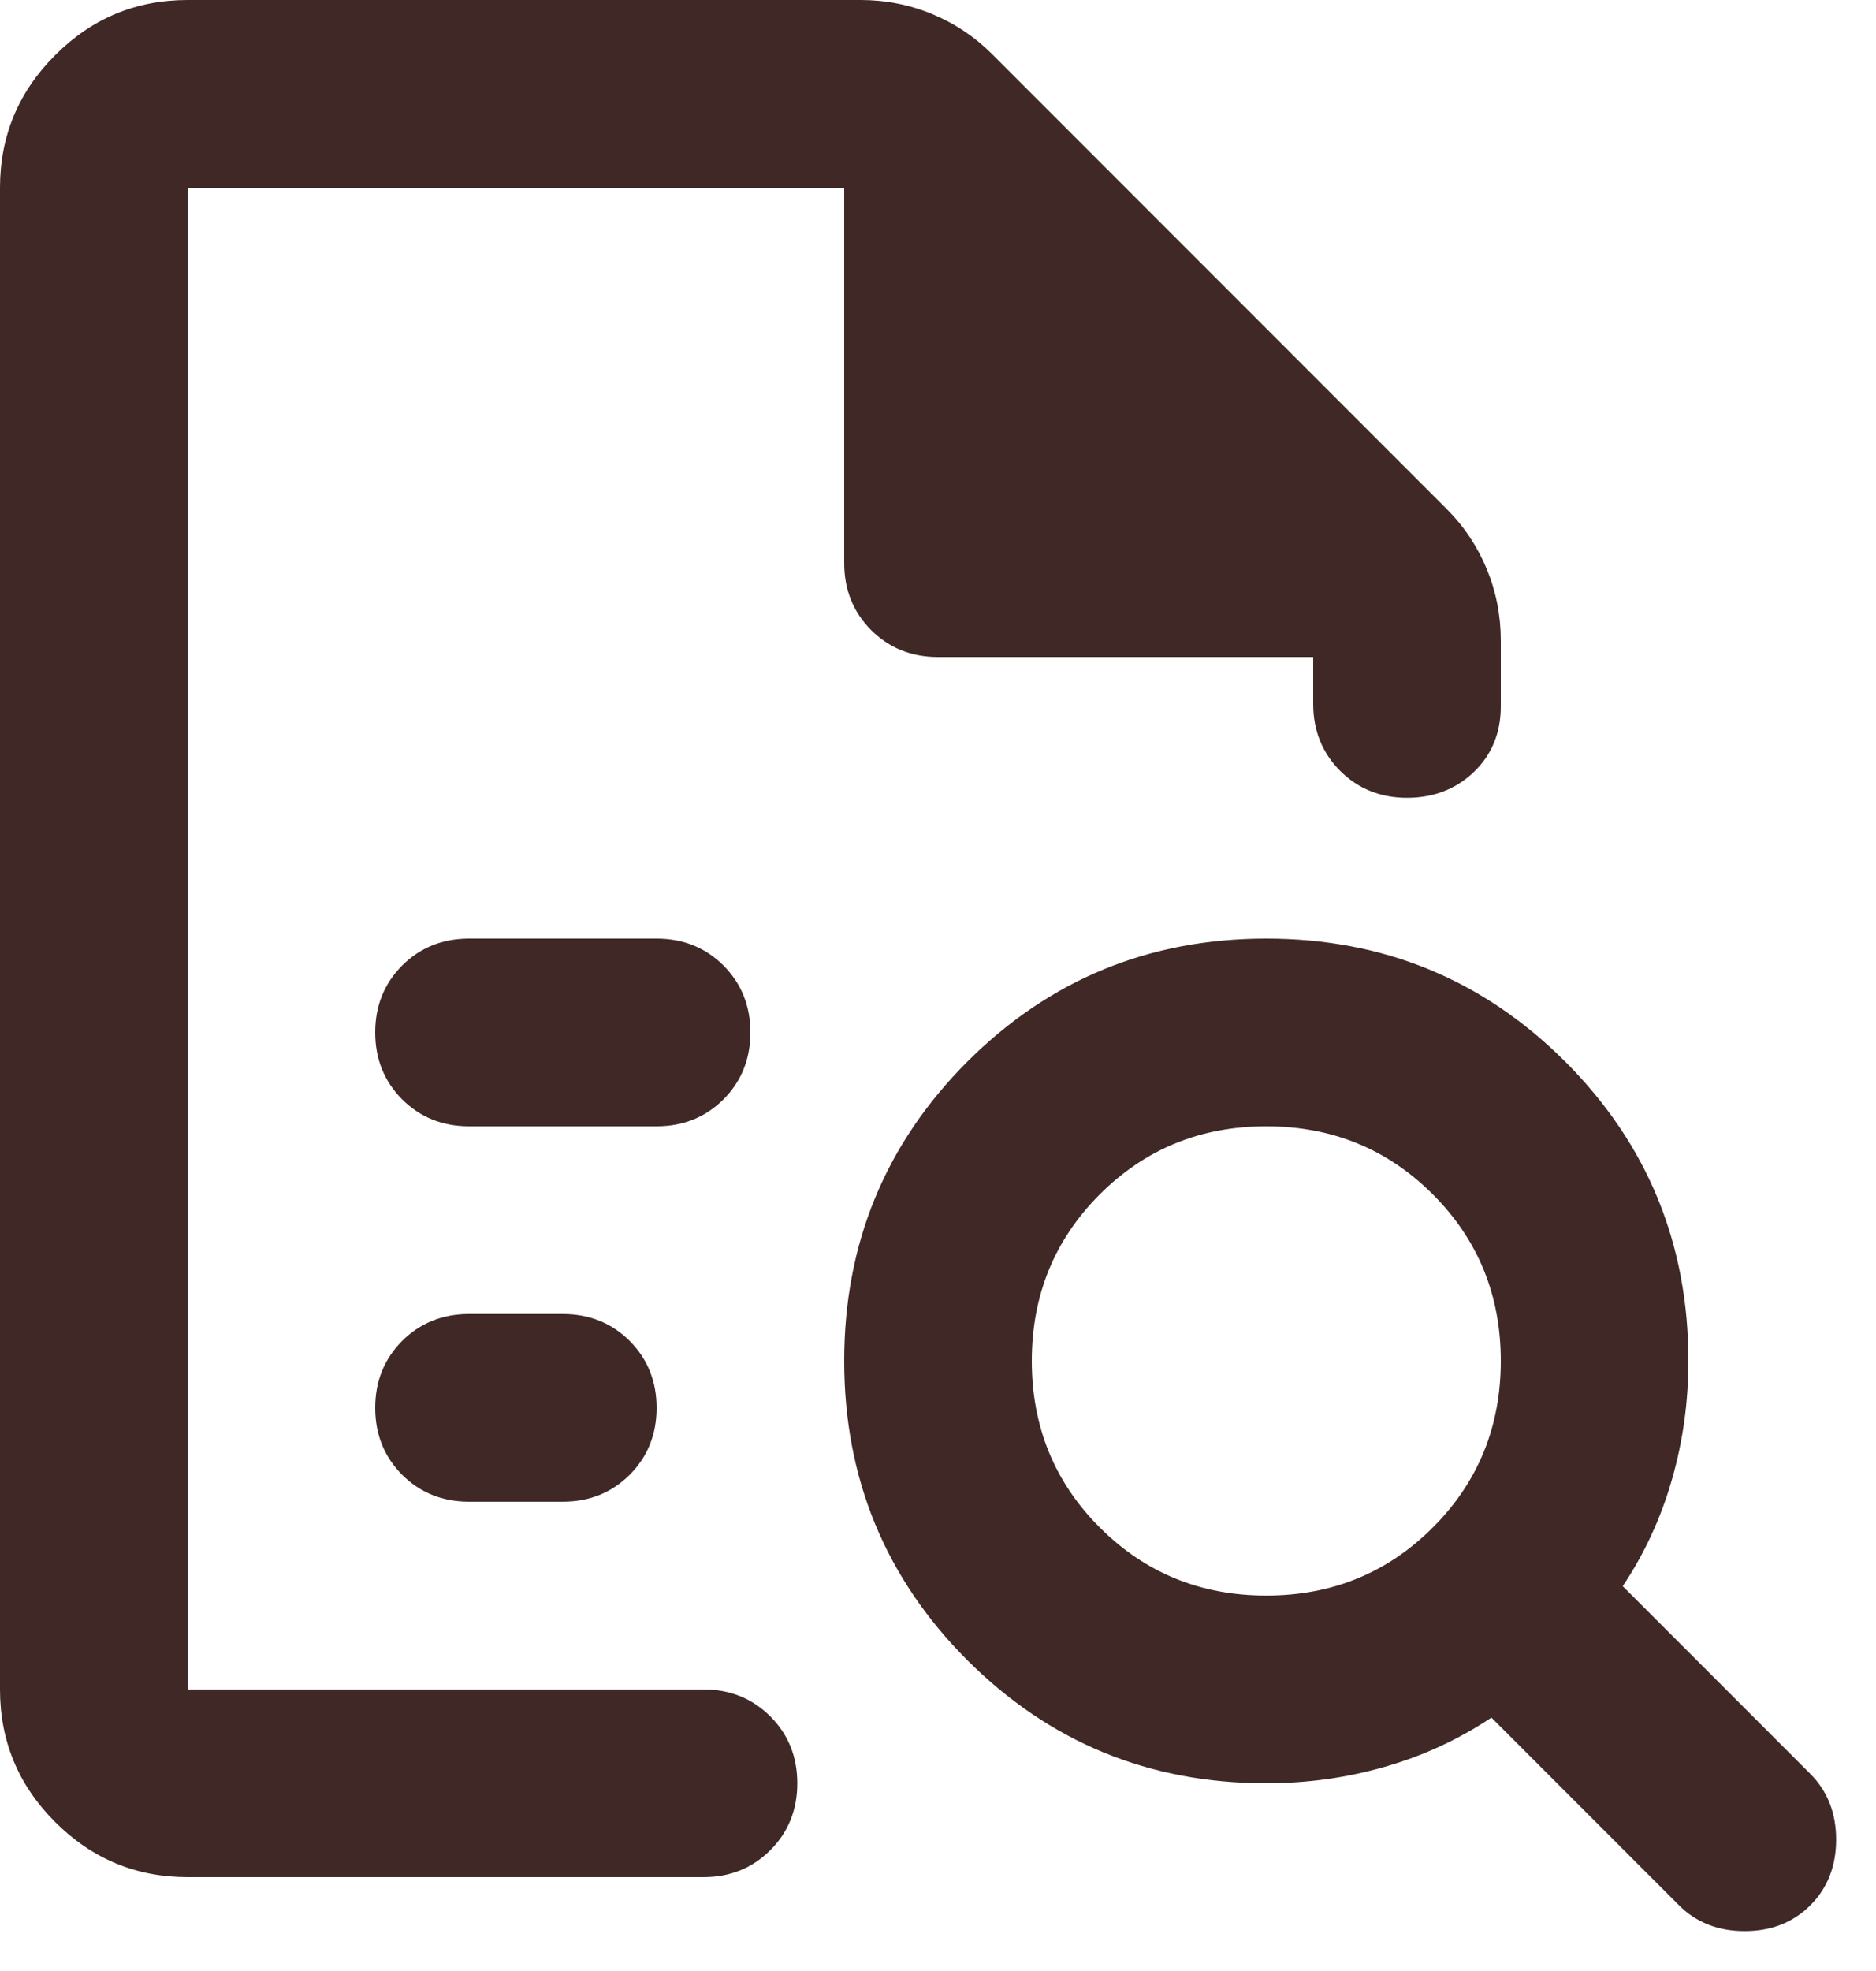 <svg width="20" height="21" viewBox="0 0 20 21" fill="none" xmlns="http://www.w3.org/2000/svg">
<path d="M2 2V8.025V8V18V2ZM5 12H7C7.283 12 7.521 11.904 7.713 11.713C7.904 11.521 8 11.283 8 11C8 10.717 7.904 10.479 7.713 10.287C7.521 10.096 7.283 10 7 10H5C4.717 10 4.479 10.096 4.287 10.287C4.096 10.479 4 10.717 4 11C4 11.283 4.096 11.521 4.287 11.713C4.479 11.904 4.717 12 5 12ZM5 16H6C6.283 16 6.521 15.904 6.713 15.713C6.904 15.521 7 15.283 7 15C7 14.717 6.904 14.479 6.713 14.287C6.521 14.096 6.283 14 6 14H5C4.717 14 4.479 14.096 4.287 14.287C4.096 14.479 4 14.717 4 15C4 15.283 4.096 15.521 4.287 15.713C4.479 15.904 4.717 16 5 16ZM2 20C1.45 20 0.979 19.804 0.588 19.413C0.196 19.021 0 18.55 0 18V2C0 1.45 0.196 0.979 0.588 0.588C0.979 0.196 1.45 0 2 0H9.175C9.442 0 9.696 0.05 9.938 0.15C10.179 0.25 10.392 0.392 10.575 0.575L15.425 5.425C15.608 5.608 15.75 5.821 15.85 6.062C15.95 6.304 16 6.558 16 6.825V7.525C16 7.808 15.904 8.042 15.713 8.225C15.521 8.408 15.283 8.5 15 8.5C14.717 8.5 14.479 8.404 14.287 8.213C14.096 8.021 14 7.783 14 7.5V7H10C9.717 7 9.479 6.904 9.287 6.713C9.096 6.521 9 6.283 9 6V2H2V18H7.5C7.783 18 8.021 18.096 8.213 18.288C8.404 18.479 8.5 18.717 8.5 19C8.5 19.283 8.404 19.521 8.213 19.712C8.021 19.904 7.783 20 7.5 20H2ZM13.5 17C14.2 17 14.792 16.758 15.275 16.275C15.758 15.792 16 15.2 16 14.5C16 13.8 15.758 13.208 15.275 12.725C14.792 12.242 14.2 12 13.5 12C12.8 12 12.208 12.242 11.725 12.725C11.242 13.208 11 13.8 11 14.5C11 15.2 11.242 15.792 11.725 16.275C12.208 16.758 12.8 17 13.5 17ZM19.3 20.3C19.117 20.483 18.883 20.575 18.6 20.575C18.317 20.575 18.083 20.483 17.9 20.3L15.9 18.3C15.55 18.533 15.171 18.708 14.762 18.825C14.354 18.942 13.933 19 13.5 19C12.25 19 11.188 18.562 10.312 17.688C9.438 16.812 9 15.75 9 14.5C9 13.25 9.438 12.188 10.312 11.312C11.188 10.438 12.25 10 13.5 10C14.75 10 15.812 10.438 16.688 11.312C17.562 12.188 18 13.25 18 14.5C18 14.933 17.942 15.354 17.825 15.762C17.708 16.171 17.533 16.55 17.3 16.9L19.3 18.9C19.483 19.083 19.575 19.317 19.575 19.6C19.575 19.883 19.483 20.117 19.3 20.3Z" fill="#3F2825"/>
</svg>
